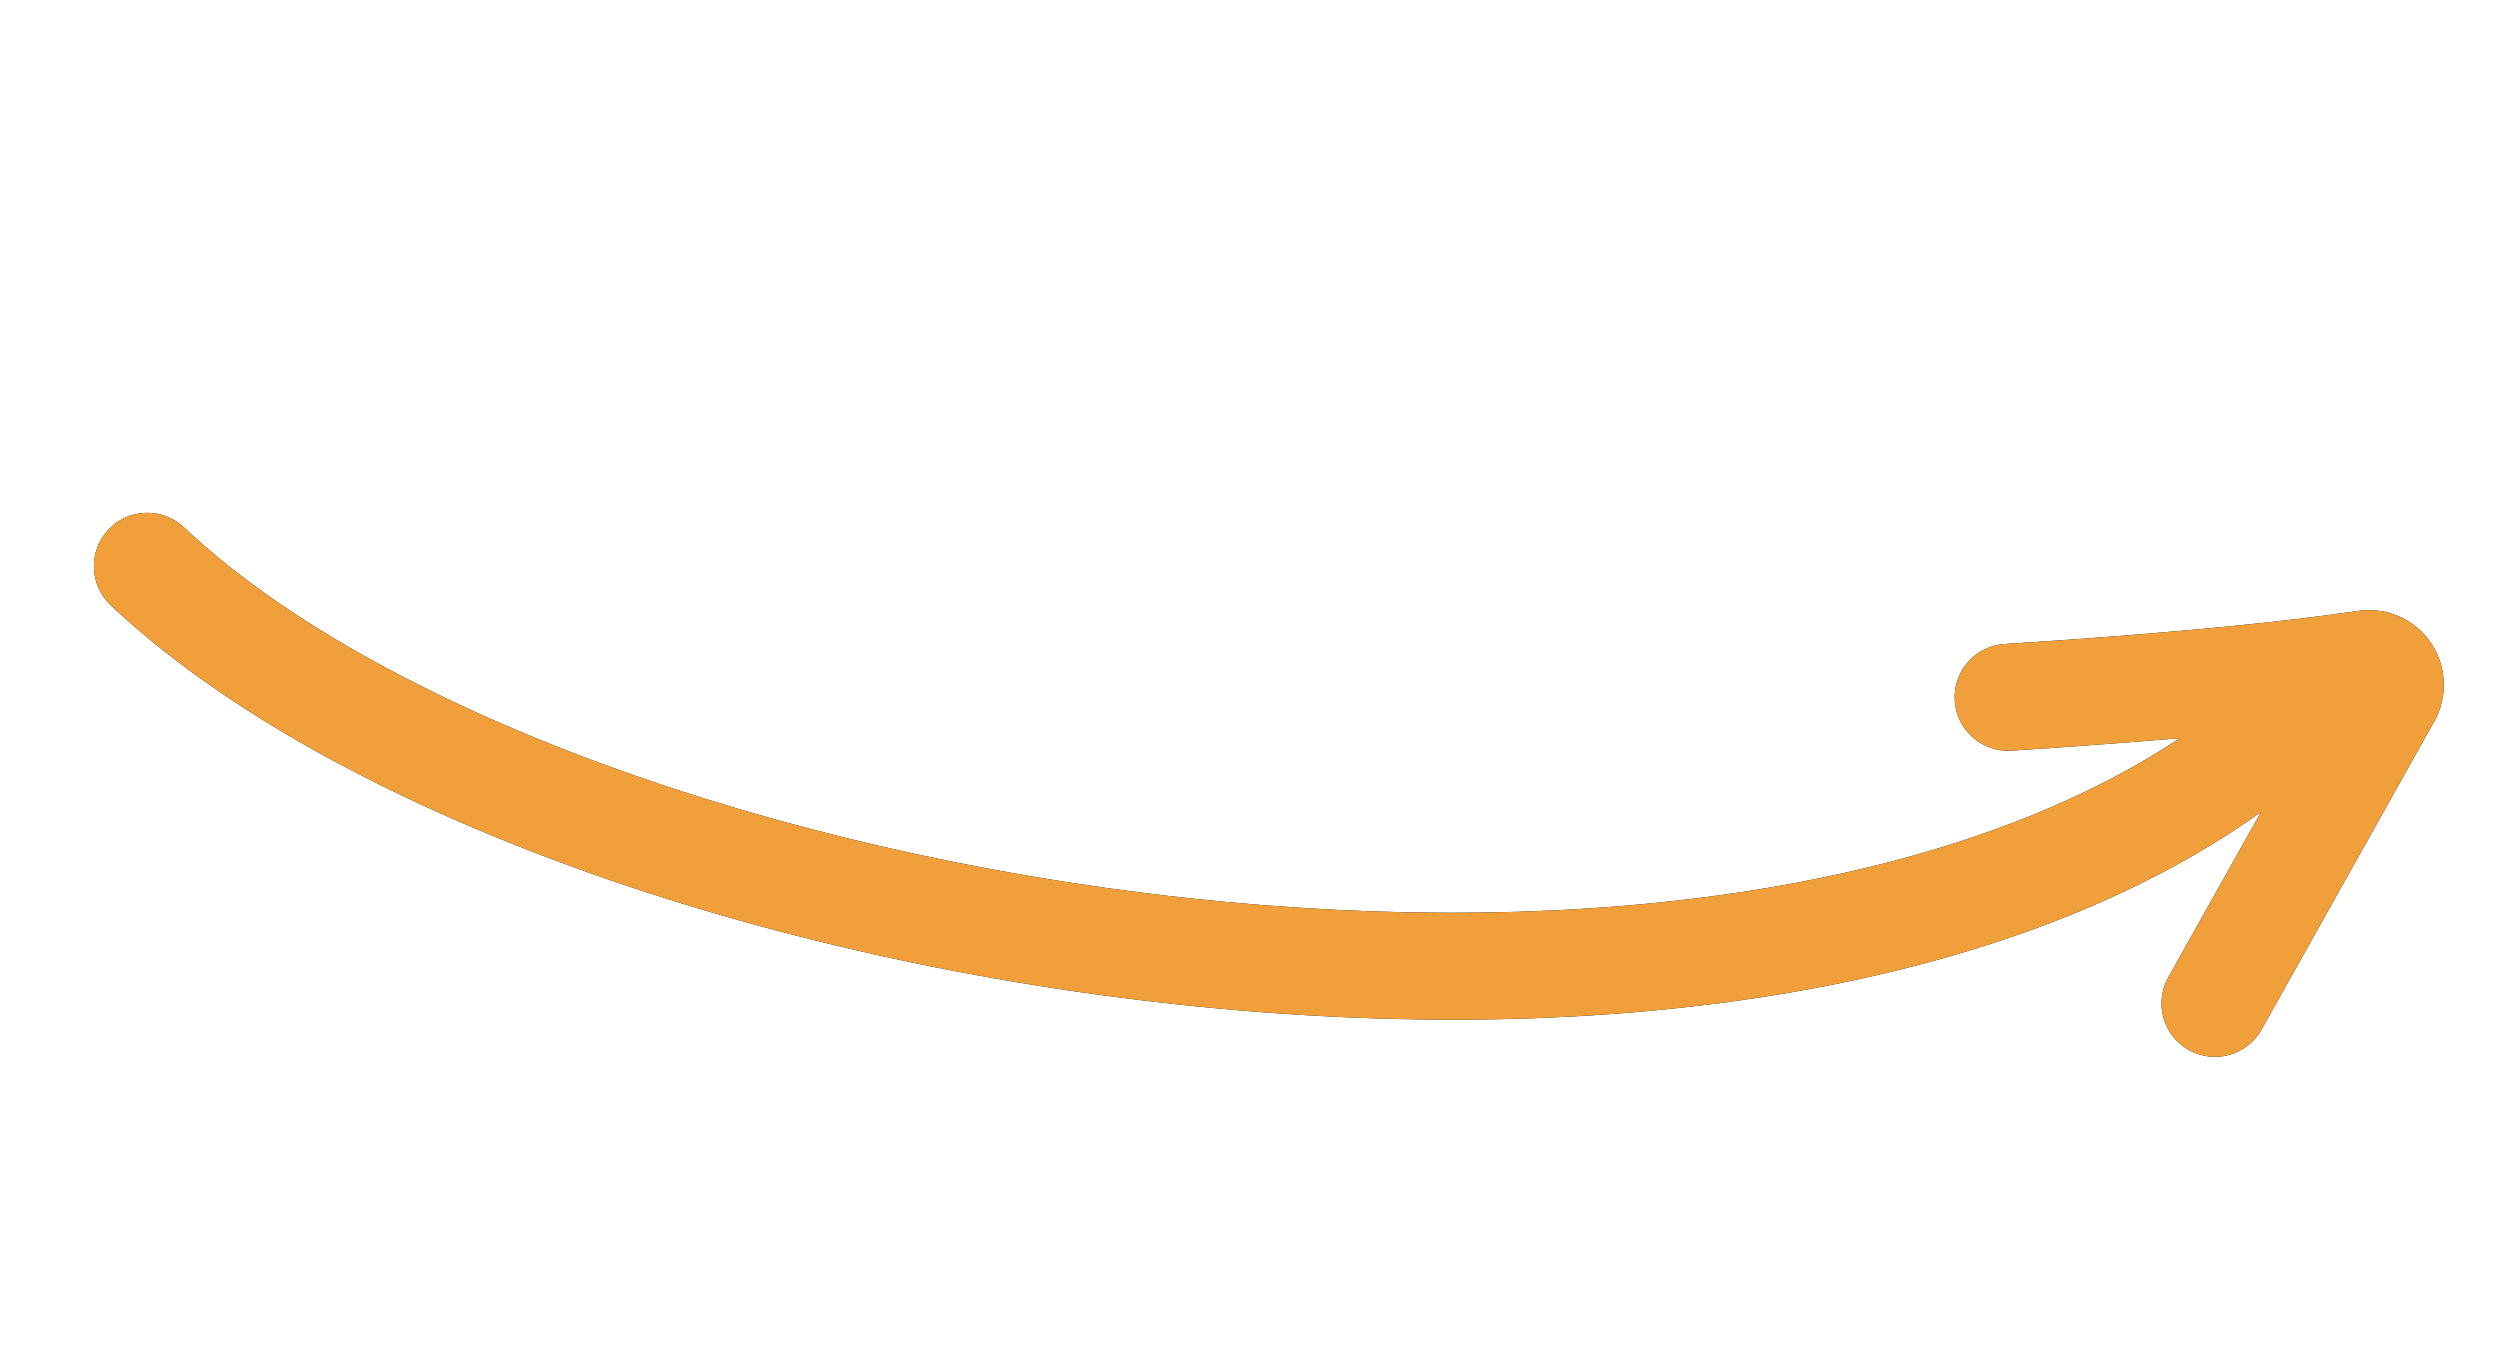 <?xml version="1.0" encoding="UTF-8"?>
<svg width="117px" height="64px" viewBox="0 0 117 64" version="1.1" xmlns="http://www.w3.org/2000/svg" xmlns:xlink="http://www.w3.org/1999/xlink">
    <title>arrow-flat</title>
    <defs>
        <path d="M107.583,2.113 C107.861,2.757 107.939,3.468 107.811,4.14 L107.76,4.363 L103.687,20.381 C103.347,21.719 101.986,22.528 100.648,22.188 C99.368,21.862 98.572,20.603 98.803,19.323 L98.841,19.149 L101.029,10.548 C91.999,21.543 74.826,29.201 54.343,32.382 C33.909,35.555 13.26,33.684 1.315,27.248 C0.099,26.593 -0.355,25.077 0.3,23.861 C0.954,22.646 2.471,22.191 3.686,22.846 C14.525,28.686 34.123,30.462 53.576,27.441 C72.422,24.515 88.153,17.642 96.462,8.201 C94.811,8.799 93.023,9.429 91.097,10.09 L89.005,10.802 C87.697,11.244 86.278,10.542 85.836,9.234 C85.394,7.926 86.096,6.507 87.405,6.065 L89.398,5.387 C95.234,3.384 99.766,1.683 102.983,0.287 C104.757,-0.478 106.817,0.339 107.583,2.113 Z" id="path-1"></path>
        <filter x="-1.4%" y="-4.4%" width="102.8%" height="108.8%" filterUnits="objectBoundingBox" id="filter-2">
            <feMorphology radius="0.5" operator="dilate" in="SourceAlpha" result="shadowSpreadOuter1"></feMorphology>
            <feOffset dx="0" dy="0" in="shadowSpreadOuter1" result="shadowOffsetOuter1"></feOffset>
            <feColorMatrix values="0 0 0 0 0   0 0 0 0 0   0 0 0 0 0  0 0 0 0.099 0" type="matrix" in="shadowOffsetOuter1"></feColorMatrix>
        </filter>
    </defs>
    <g id="ENH-top-fold/city-page" stroke="none" stroke-width="1" fill="none" fill-rule="evenodd">
        <g id="desktop/city" transform="translate(-409, -538)">
            <g id="message" transform="translate(130, 215)">
                <g id="Combined-Shape" transform="translate(337.672, 354.988) rotate(-345) translate(-337.672, -354.988) translate(283.737, 338.041)">
                    <use fill="black" fill-opacity="1" filter="url(#filter-2)" xlink:href="#path-1"></use>
                    <use fill="#F09F3A" fill-rule="evenodd" xlink:href="#path-1"></use>
                </g>
            </g>
        </g>
    </g>
</svg>